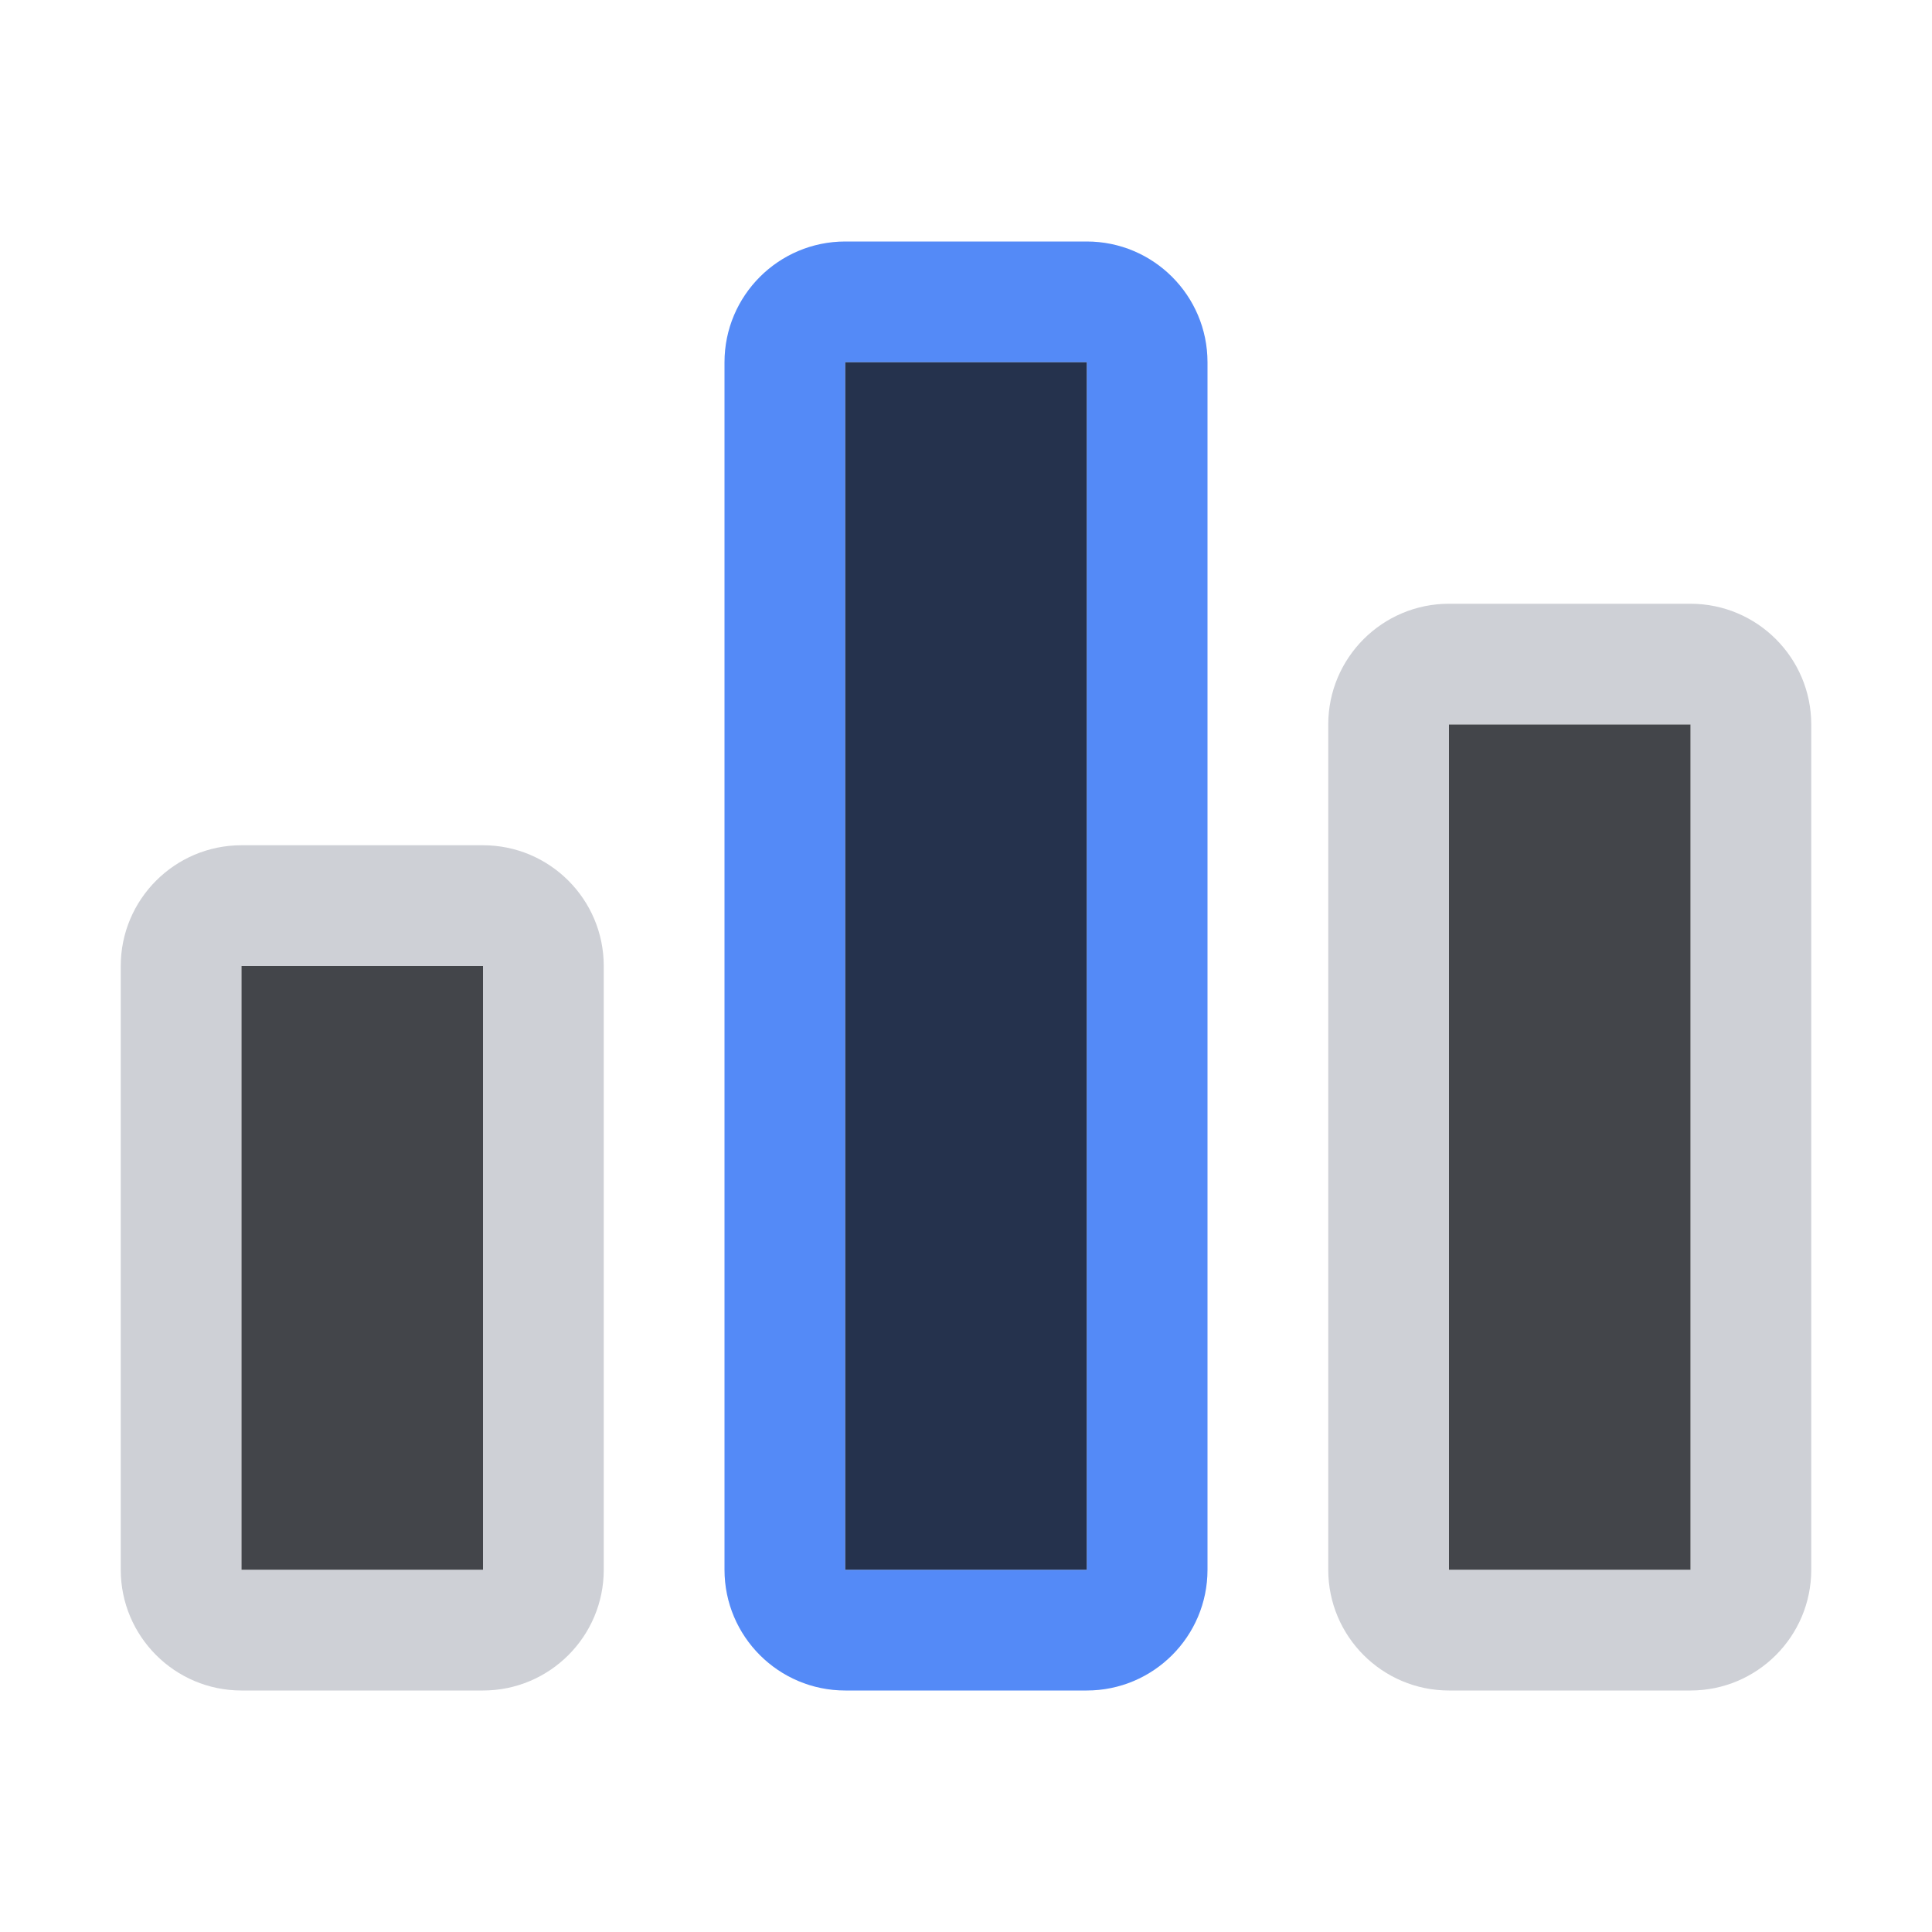 <svg width="16" height="16" viewBox="0 0 16 16" fill="none" xmlns="http://www.w3.org/2000/svg">
<path fill-rule="evenodd" clip-rule="evenodd" d="M6 3C6 2.448 6.448 2 7 2H9C9.552 2 10 2.448 10 3V13C10 13.552 9.552 14 9 14H7C6.448 14 6 13.552 6 13V3ZM9 3H7V13H9V3Z" fill="#548AF7"/>
<path d="M7 3H9V13H7V3Z" fill="#25324D"/>
<path fill-rule="evenodd" clip-rule="evenodd" d="M12 5C11.448 5 11 5.448 11 6V13C11 13.552 11.448 14 12 14H14C14.552 14 15 13.552 15 13V6C15 5.448 14.552 5 14 5H12ZM12 6H14V13H12V6Z" fill="#CED0D6"/>
<path fill-rule="evenodd" clip-rule="evenodd" d="M2 7C1.448 7 1 7.448 1 8V13C1 13.552 1.448 14 2 14H4C4.552 14 5 13.552 5 13V8C5 7.448 4.552 7 4 7H2ZM2 8H4V13H2V8Z" fill="#CED0D6"/>
<path d="M14 6H12V13H14V6Z" fill="#43454A"/>
<path d="M4 8H2V13H4V8Z" fill="#43454A"/>
</svg>
